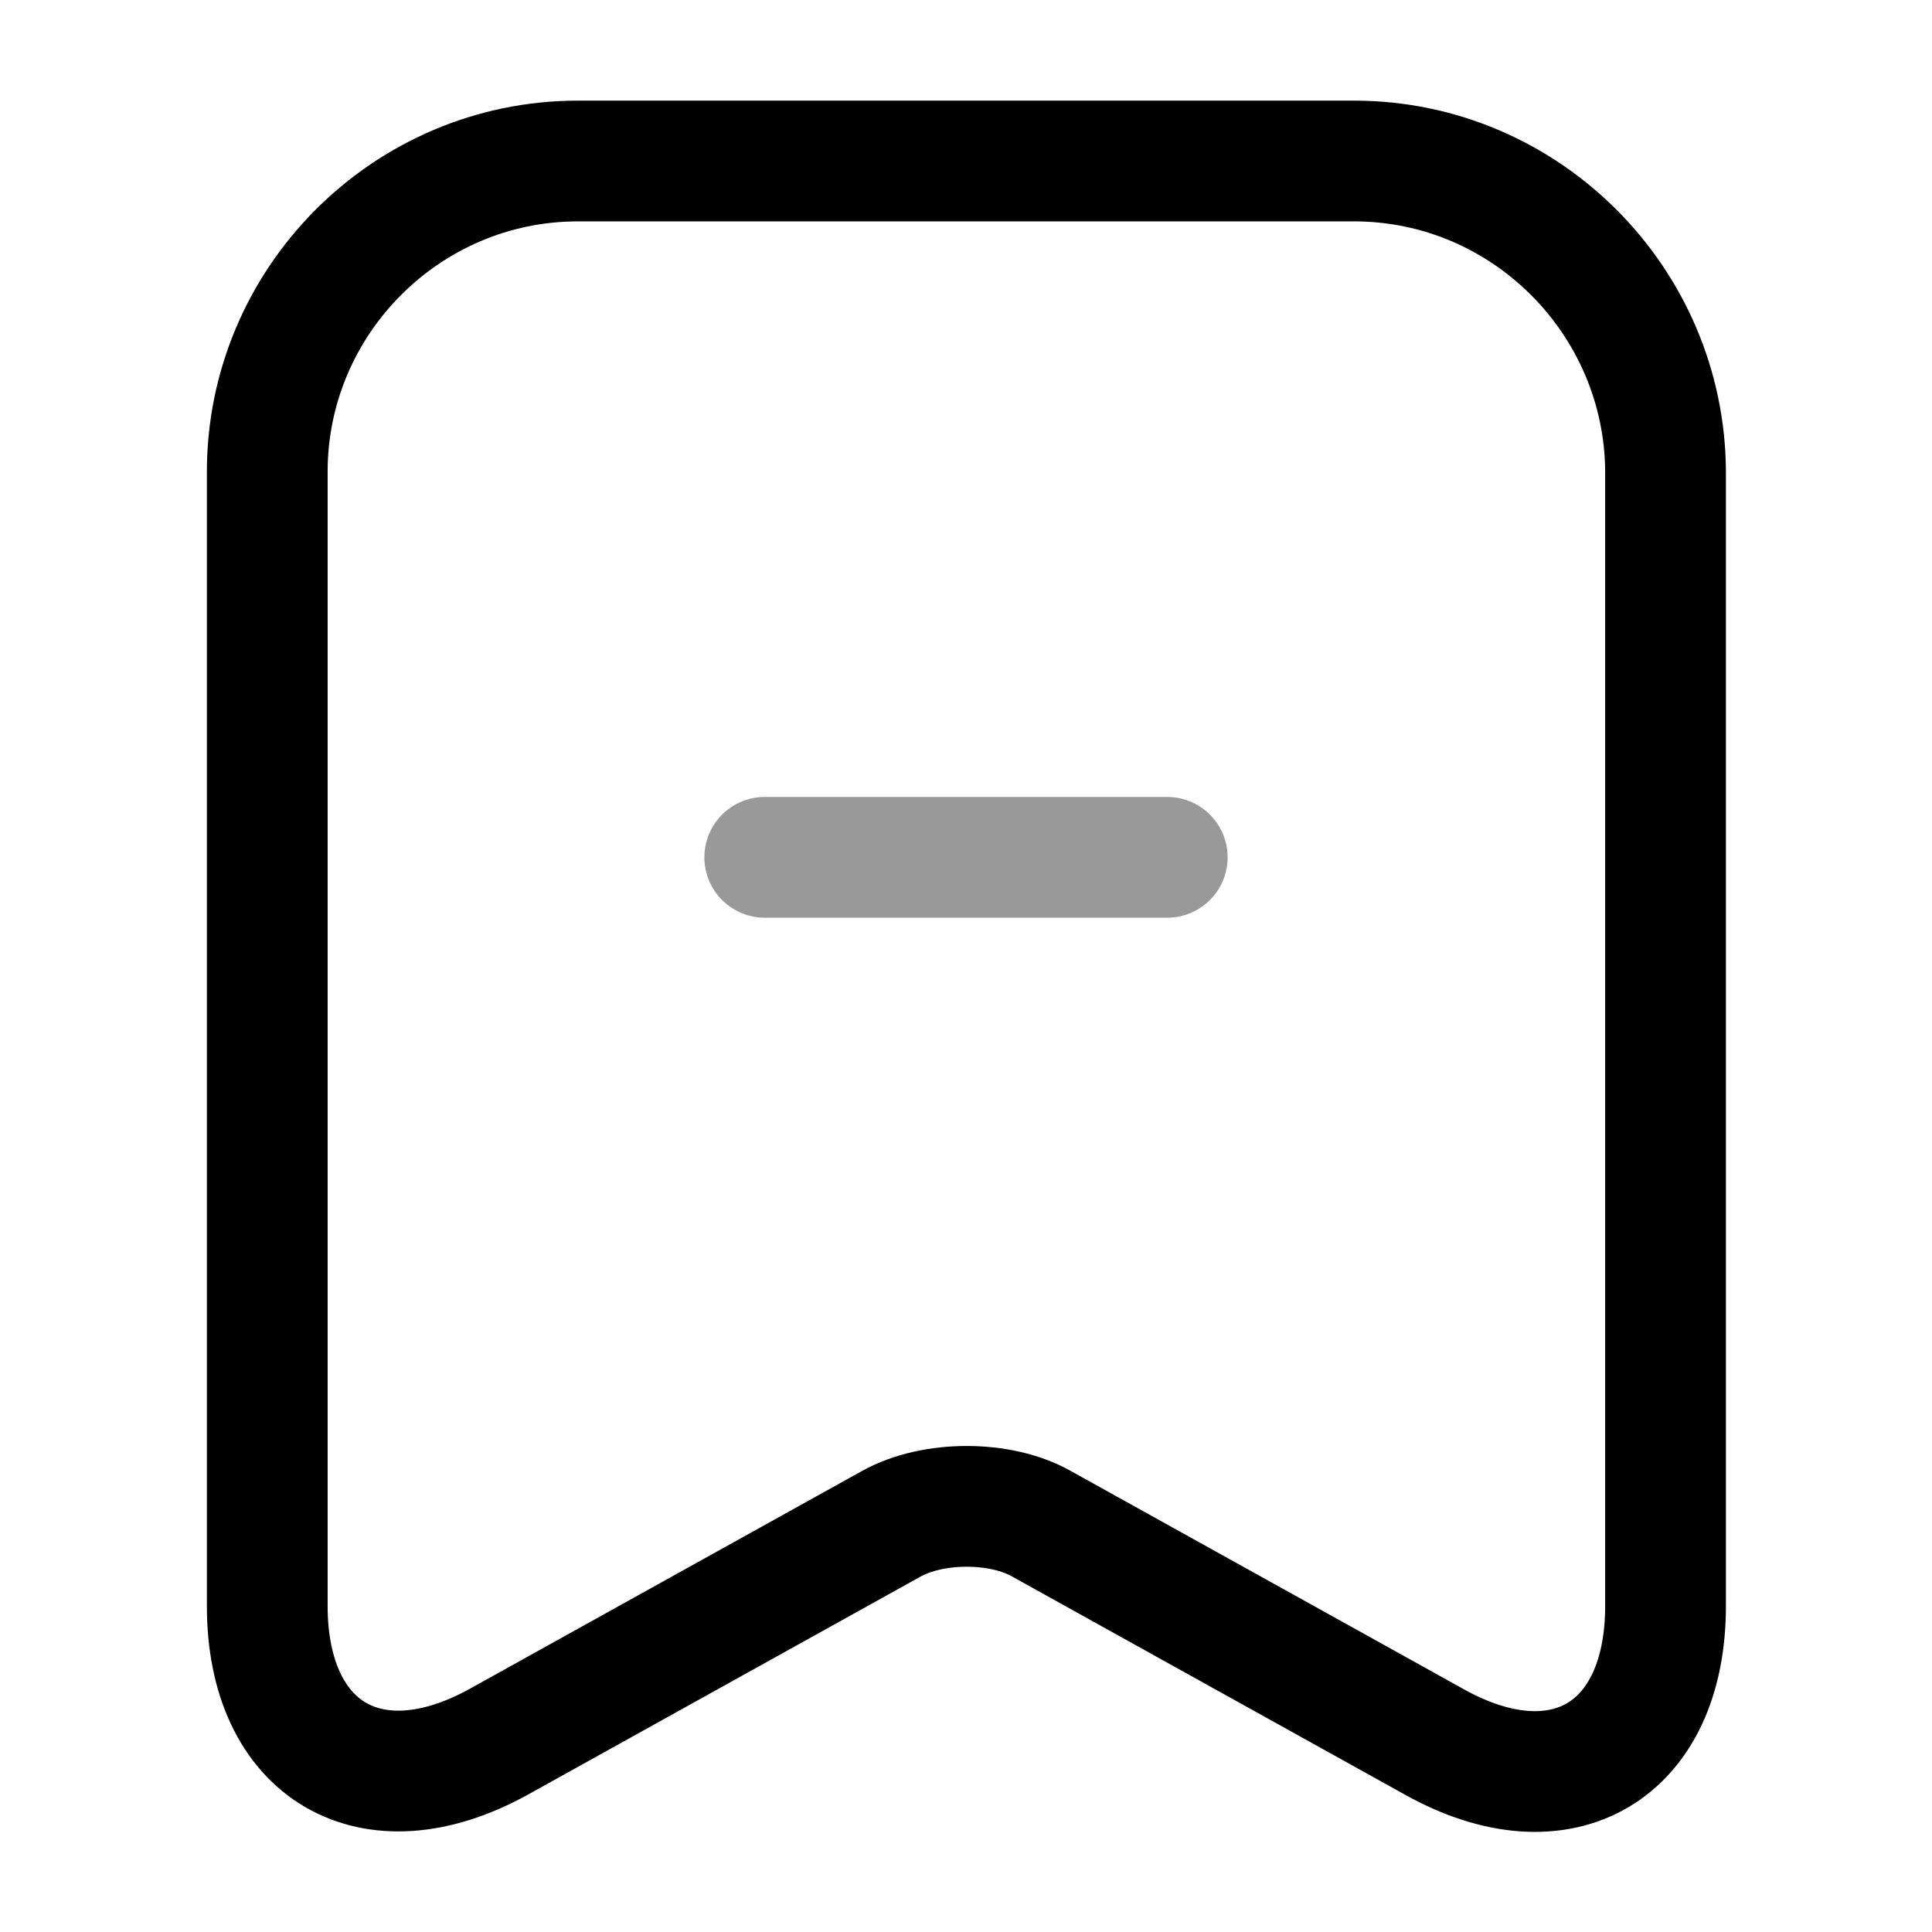 <svg width="24" height="24" viewBox="0 0 24 24" fill="none" xmlns="http://www.w3.org/2000/svg">
    <path opacity="0.4" d="M14.5 10.65H9.5" stroke="currentColor" stroke-width="1.5" stroke-miterlimit="10"
          stroke-linecap="round" stroke-linejoin="round"/>
    <path
        d="M16.82 2H7.18C5.05 2 3.32 3.74 3.32 5.86V19.95C3.32 21.75 4.61 22.51 6.19 21.64L11.07 18.93C11.59 18.64 12.43 18.64 12.94 18.93L17.82 21.64C19.4 22.52 20.69 21.76 20.69 19.95V5.86C20.68 3.74 18.95 2 16.82 2Z"
        stroke="currentColor" stroke-width="1.5" stroke-linecap="round" stroke-linejoin="round"/>
</svg>
